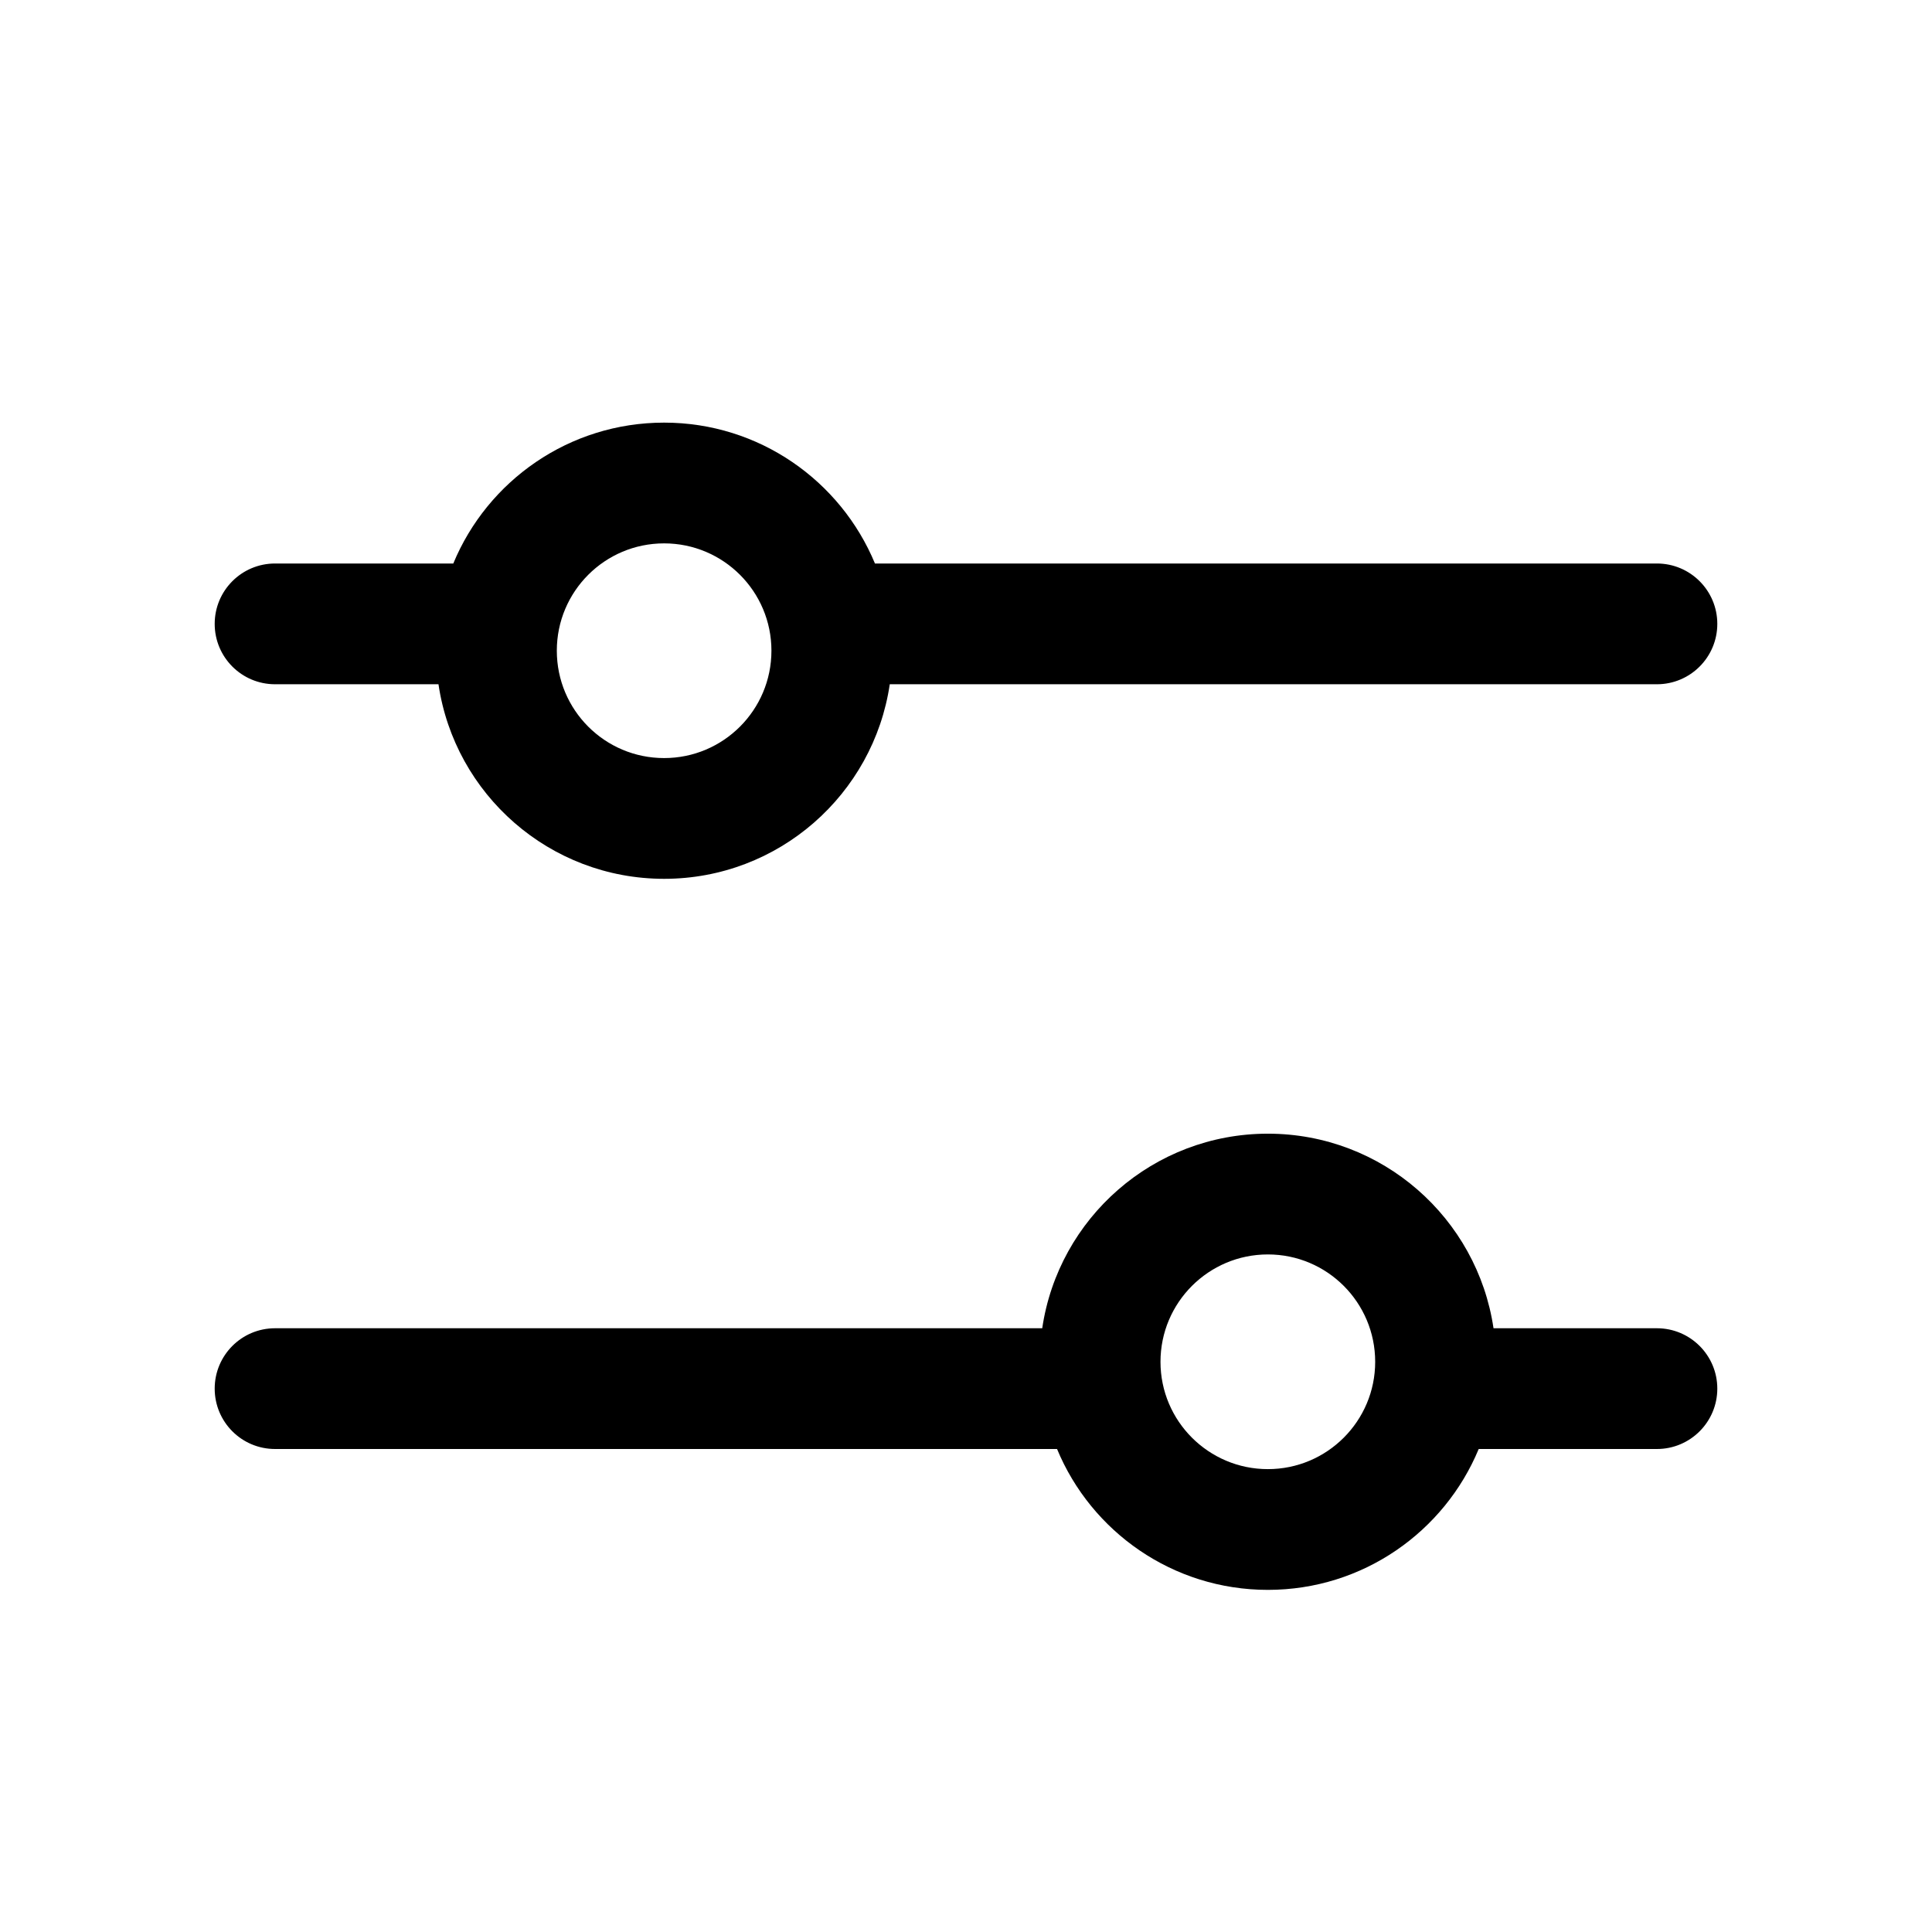 <svg width="24" height="24" viewBox="0 0 24 24" fill="none" xmlns="http://www.w3.org/2000/svg">
                            <path fill-rule="evenodd" clip-rule="evenodd" d="M6.917 8.083C6.917 7.347 7.513 6.75 8.25 6.75C8.986 6.75 9.583 7.347 9.583 8.083C9.583 8.82 8.986 9.417 8.25 9.417C7.513 9.417 6.917 8.82 6.917 8.083ZM5.631 7H3.417C3.002 7 2.667 7.336 2.667 7.75C2.667 8.164 3.002 8.5 3.417 8.5H5.447C5.648 9.867 6.827 10.917 8.25 10.917C9.673 10.917 10.851 9.867 11.053 8.5H20.583C20.997 8.5 21.333 8.164 21.333 7.75C21.333 7.336 20.997 7 20.583 7H10.869C10.443 5.973 9.431 5.25 8.25 5.25C7.069 5.25 6.056 5.973 5.631 7Z" fill="black"></path>
                            <path fill-rule="evenodd" clip-rule="evenodd" d="M14.416 16.917C14.416 16.18 15.014 15.583 15.75 15.583C16.486 15.583 17.083 16.18 17.083 16.917C17.083 17.653 16.486 18.25 15.75 18.25C15.014 18.25 14.416 17.653 14.416 16.917ZM13.131 18H3.417C3.002 18 2.667 17.664 2.667 17.25C2.667 16.836 3.002 16.5 3.417 16.5H12.947C13.148 15.133 14.327 14.083 15.75 14.083C17.173 14.083 18.351 15.133 18.553 16.5H20.583C20.997 16.5 21.333 16.836 21.333 17.25C21.333 17.664 20.997 18 20.583 18H18.369C17.943 19.027 16.931 19.75 15.75 19.75C14.569 19.75 13.556 19.027 13.131 18Z" fill="black"></path>
                        </svg>